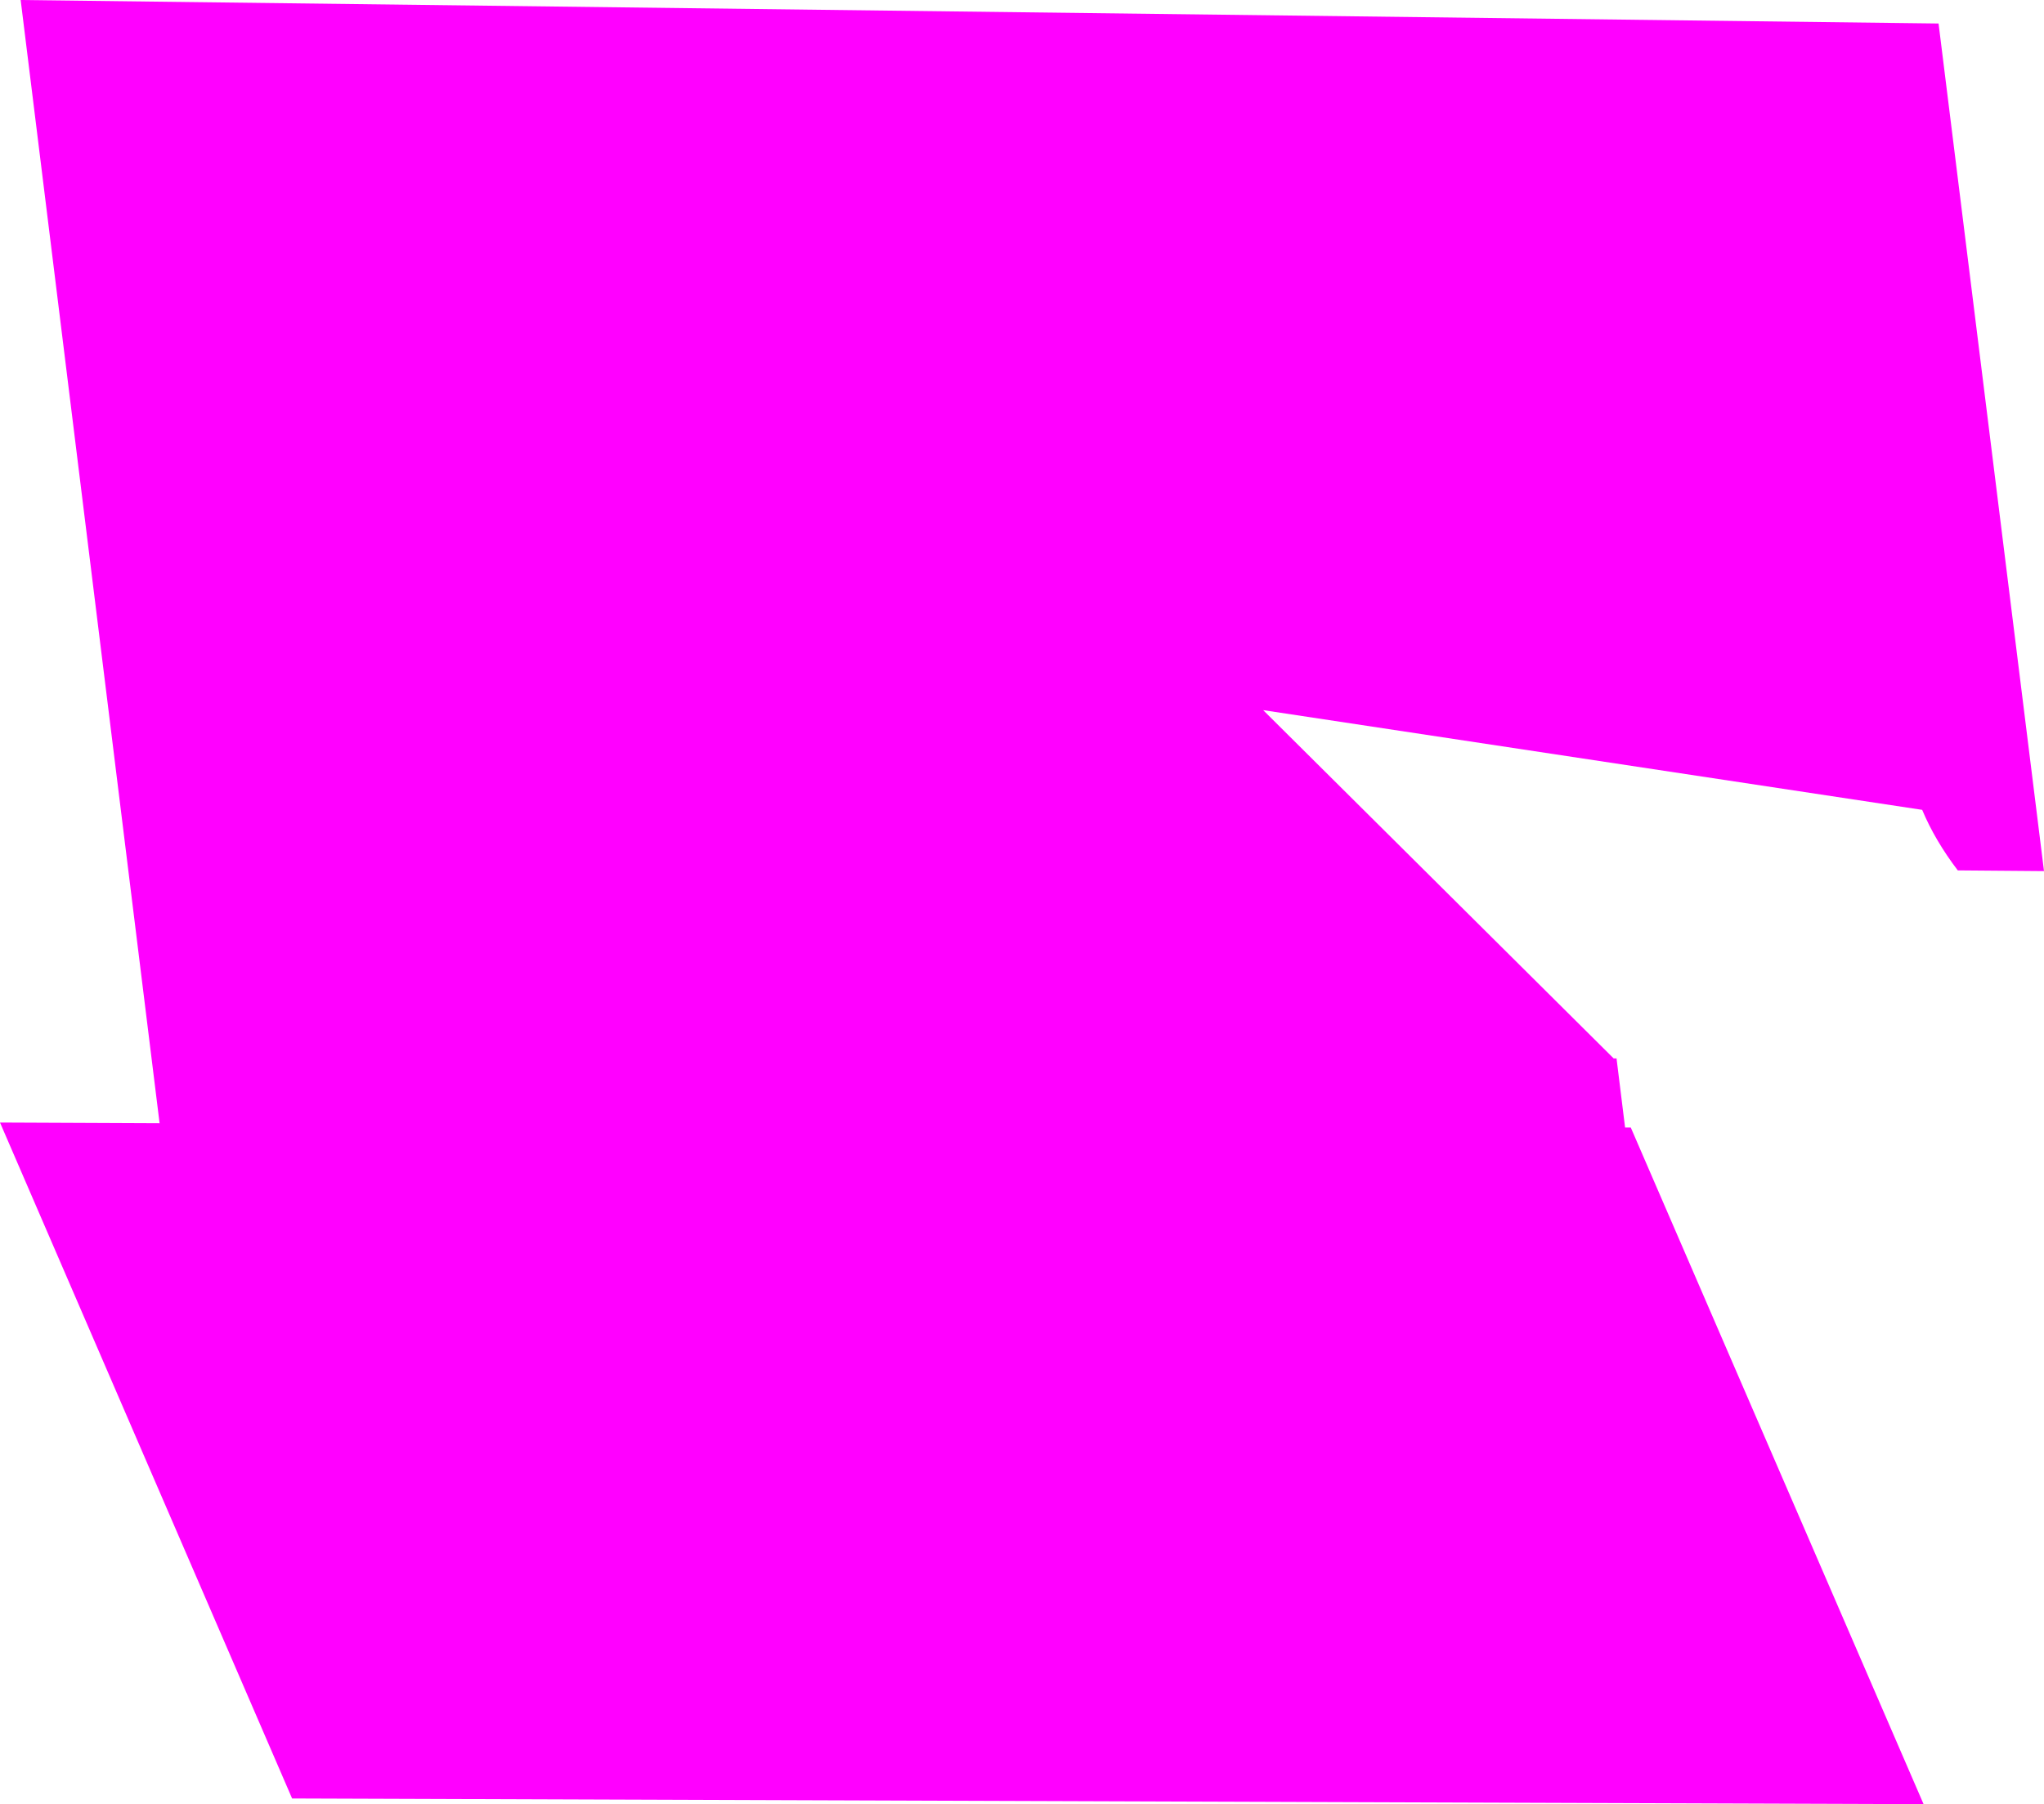 <?xml version="1.0" encoding="UTF-8" standalone="no"?>
<svg xmlns:xlink="http://www.w3.org/1999/xlink" height="126.65px" width="143.45px" xmlns="http://www.w3.org/2000/svg">
  <g transform="matrix(1.0, 0.0, 0.0, 1.0, 117.55, 94.3)">
    <path d="M17.35 -37.45 L-28.9 -44.45 -4.3 -20.0 -4.1 -20.0 -3.5 -15.15 -3.1 -15.15 17.45 32.35 -97.05 31.95 -117.55 -15.5 -106.35 -15.45 -116.1 -94.3 18.5 -92.65 25.9 -33.15 19.85 -33.2 Q18.25 -35.3 17.35 -37.45" fill="#ff00ff" fill-rule="evenodd" stroke="none"/>
  </g>
</svg>
